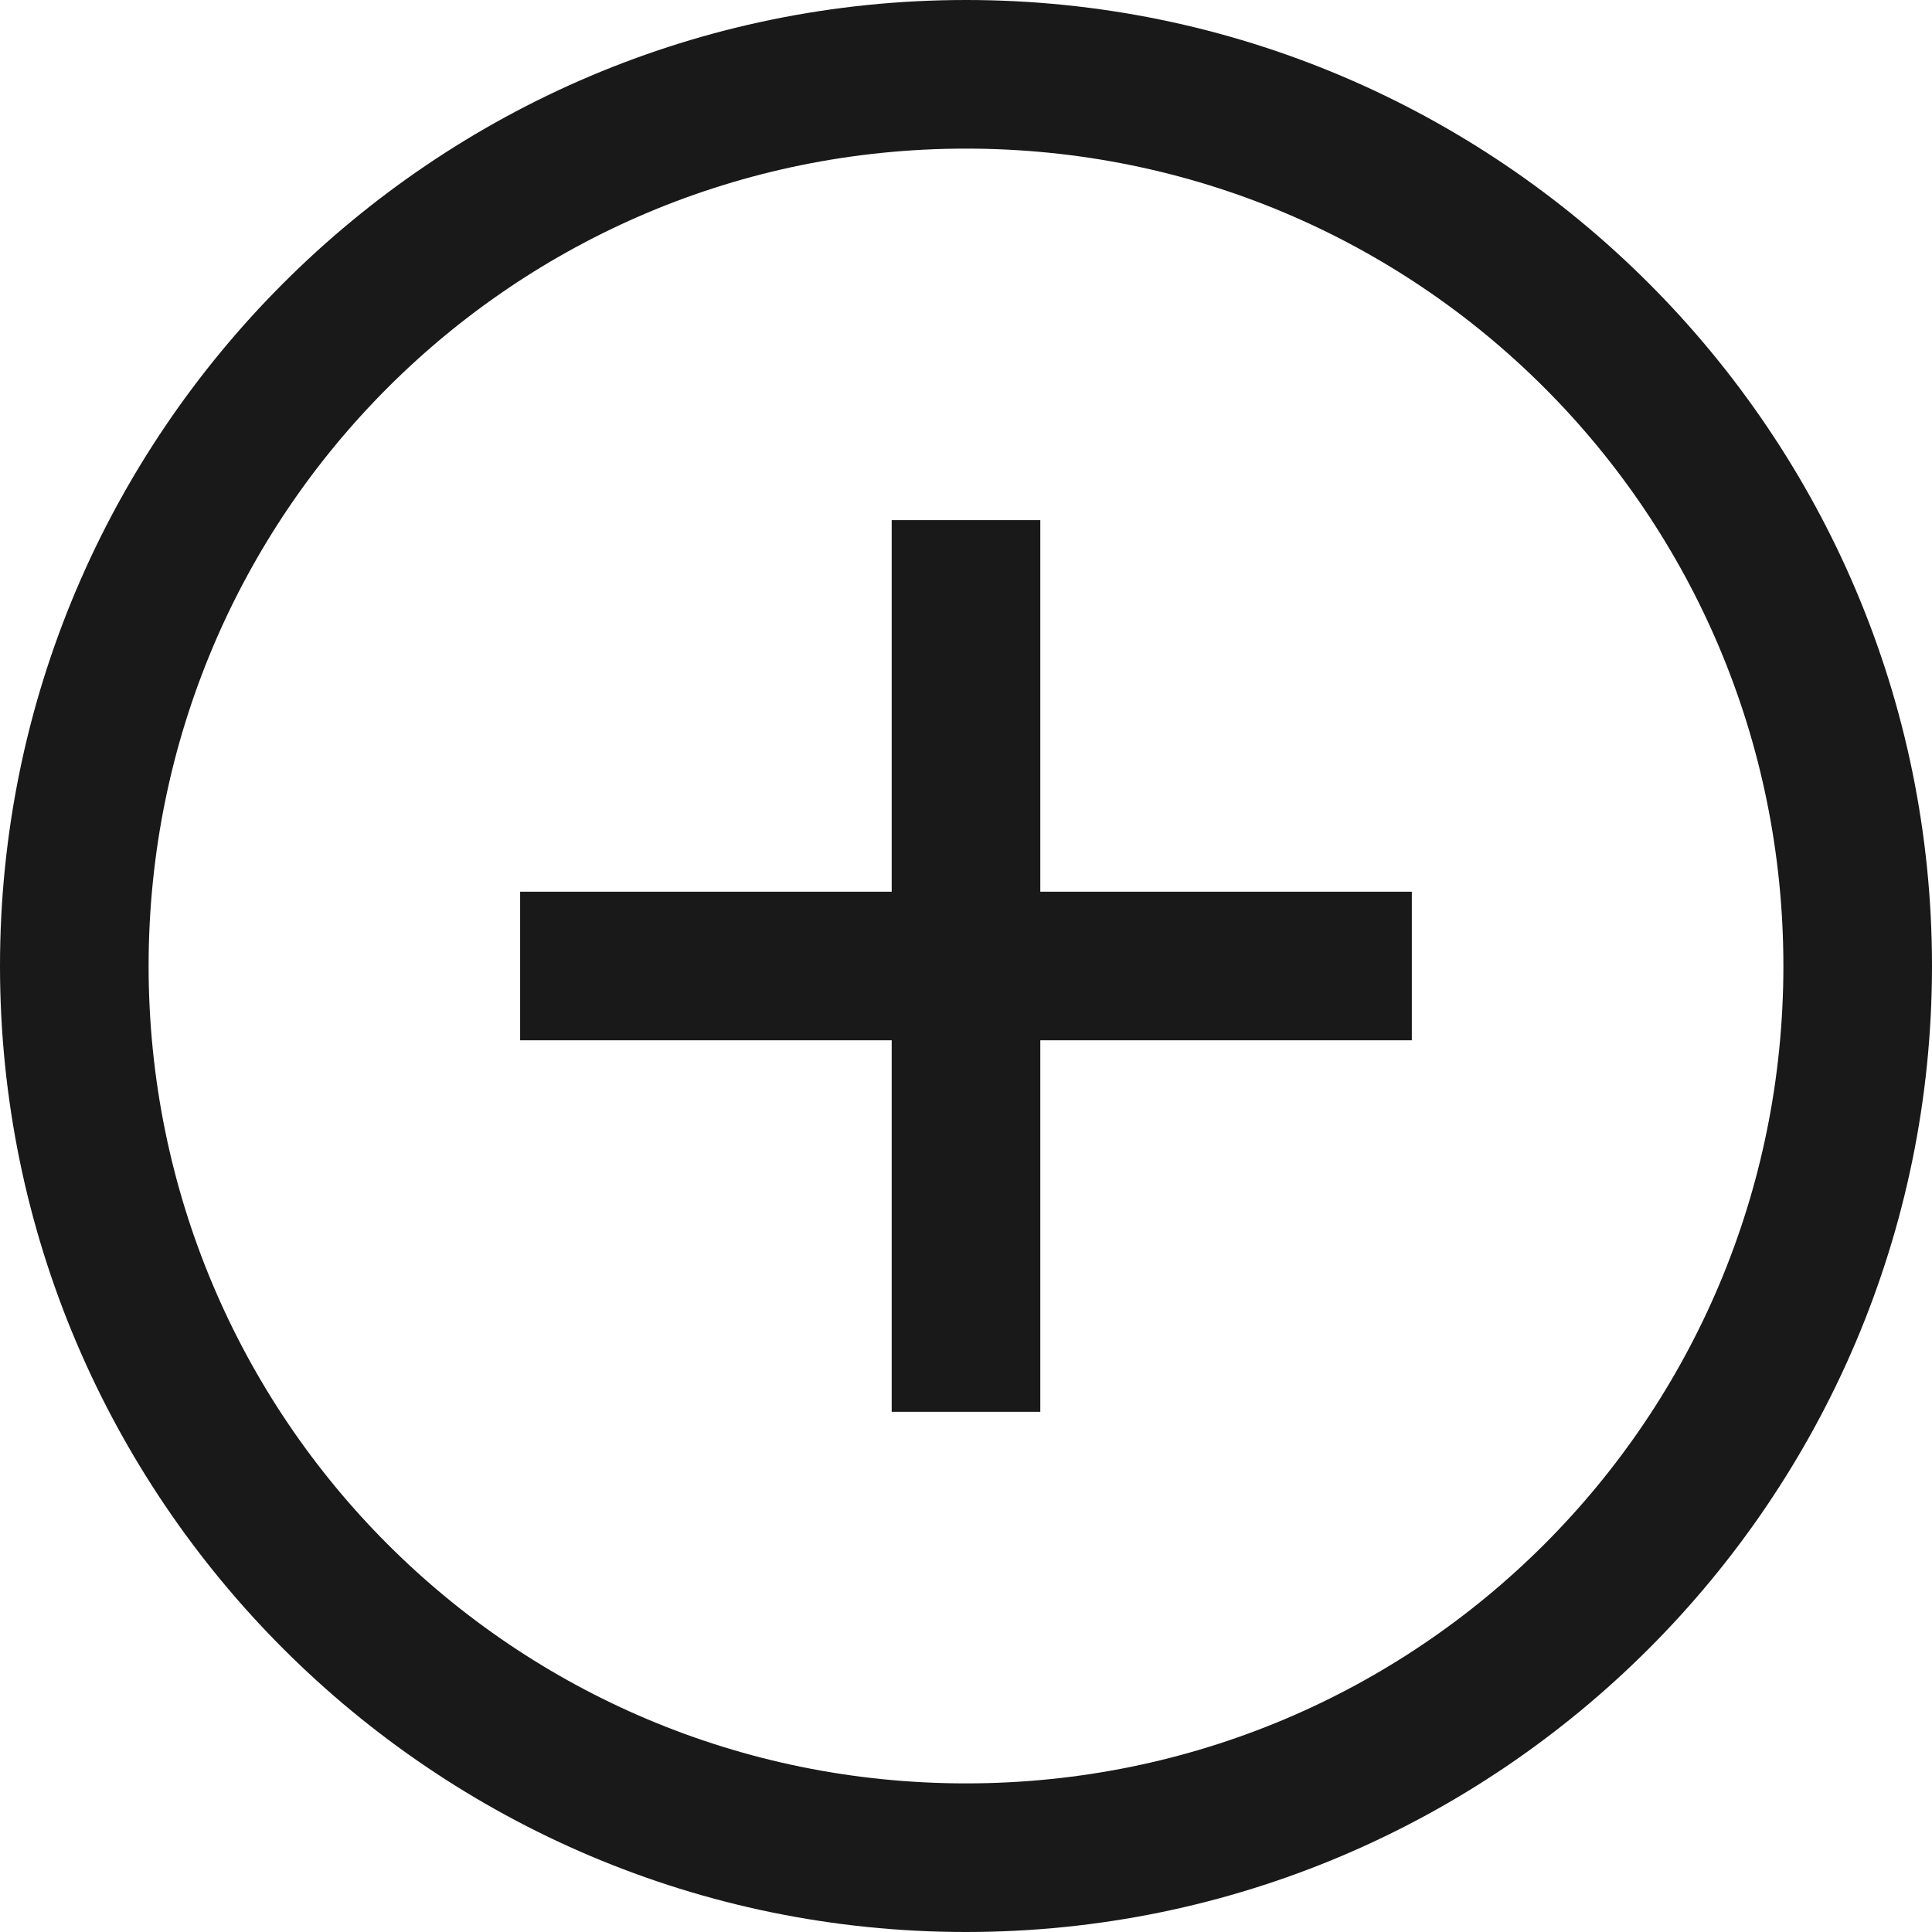 <svg width="50" height="50" viewBox="0 0 50 50" fill="none" xmlns="http://www.w3.org/2000/svg">
<path d="M25 0C11.215 0 0 11.215 0 25C0 38.785 11.215 50 25 50C38.785 50 50 38.785 50 25C50 11.215 38.785 0 25 0ZM25 3.846C36.706 3.846 46.154 13.294 46.154 25C46.154 36.706 36.706 46.154 25 46.154C13.294 46.154 3.846 36.706 3.846 25C3.846 13.294 13.294 3.846 25 3.846ZM23.077 13.461V23.077H13.461V26.923H23.077V36.538H26.923V26.923H36.538V23.077H26.923V13.461H23.077Z" fill="#191919"/>
</svg>

